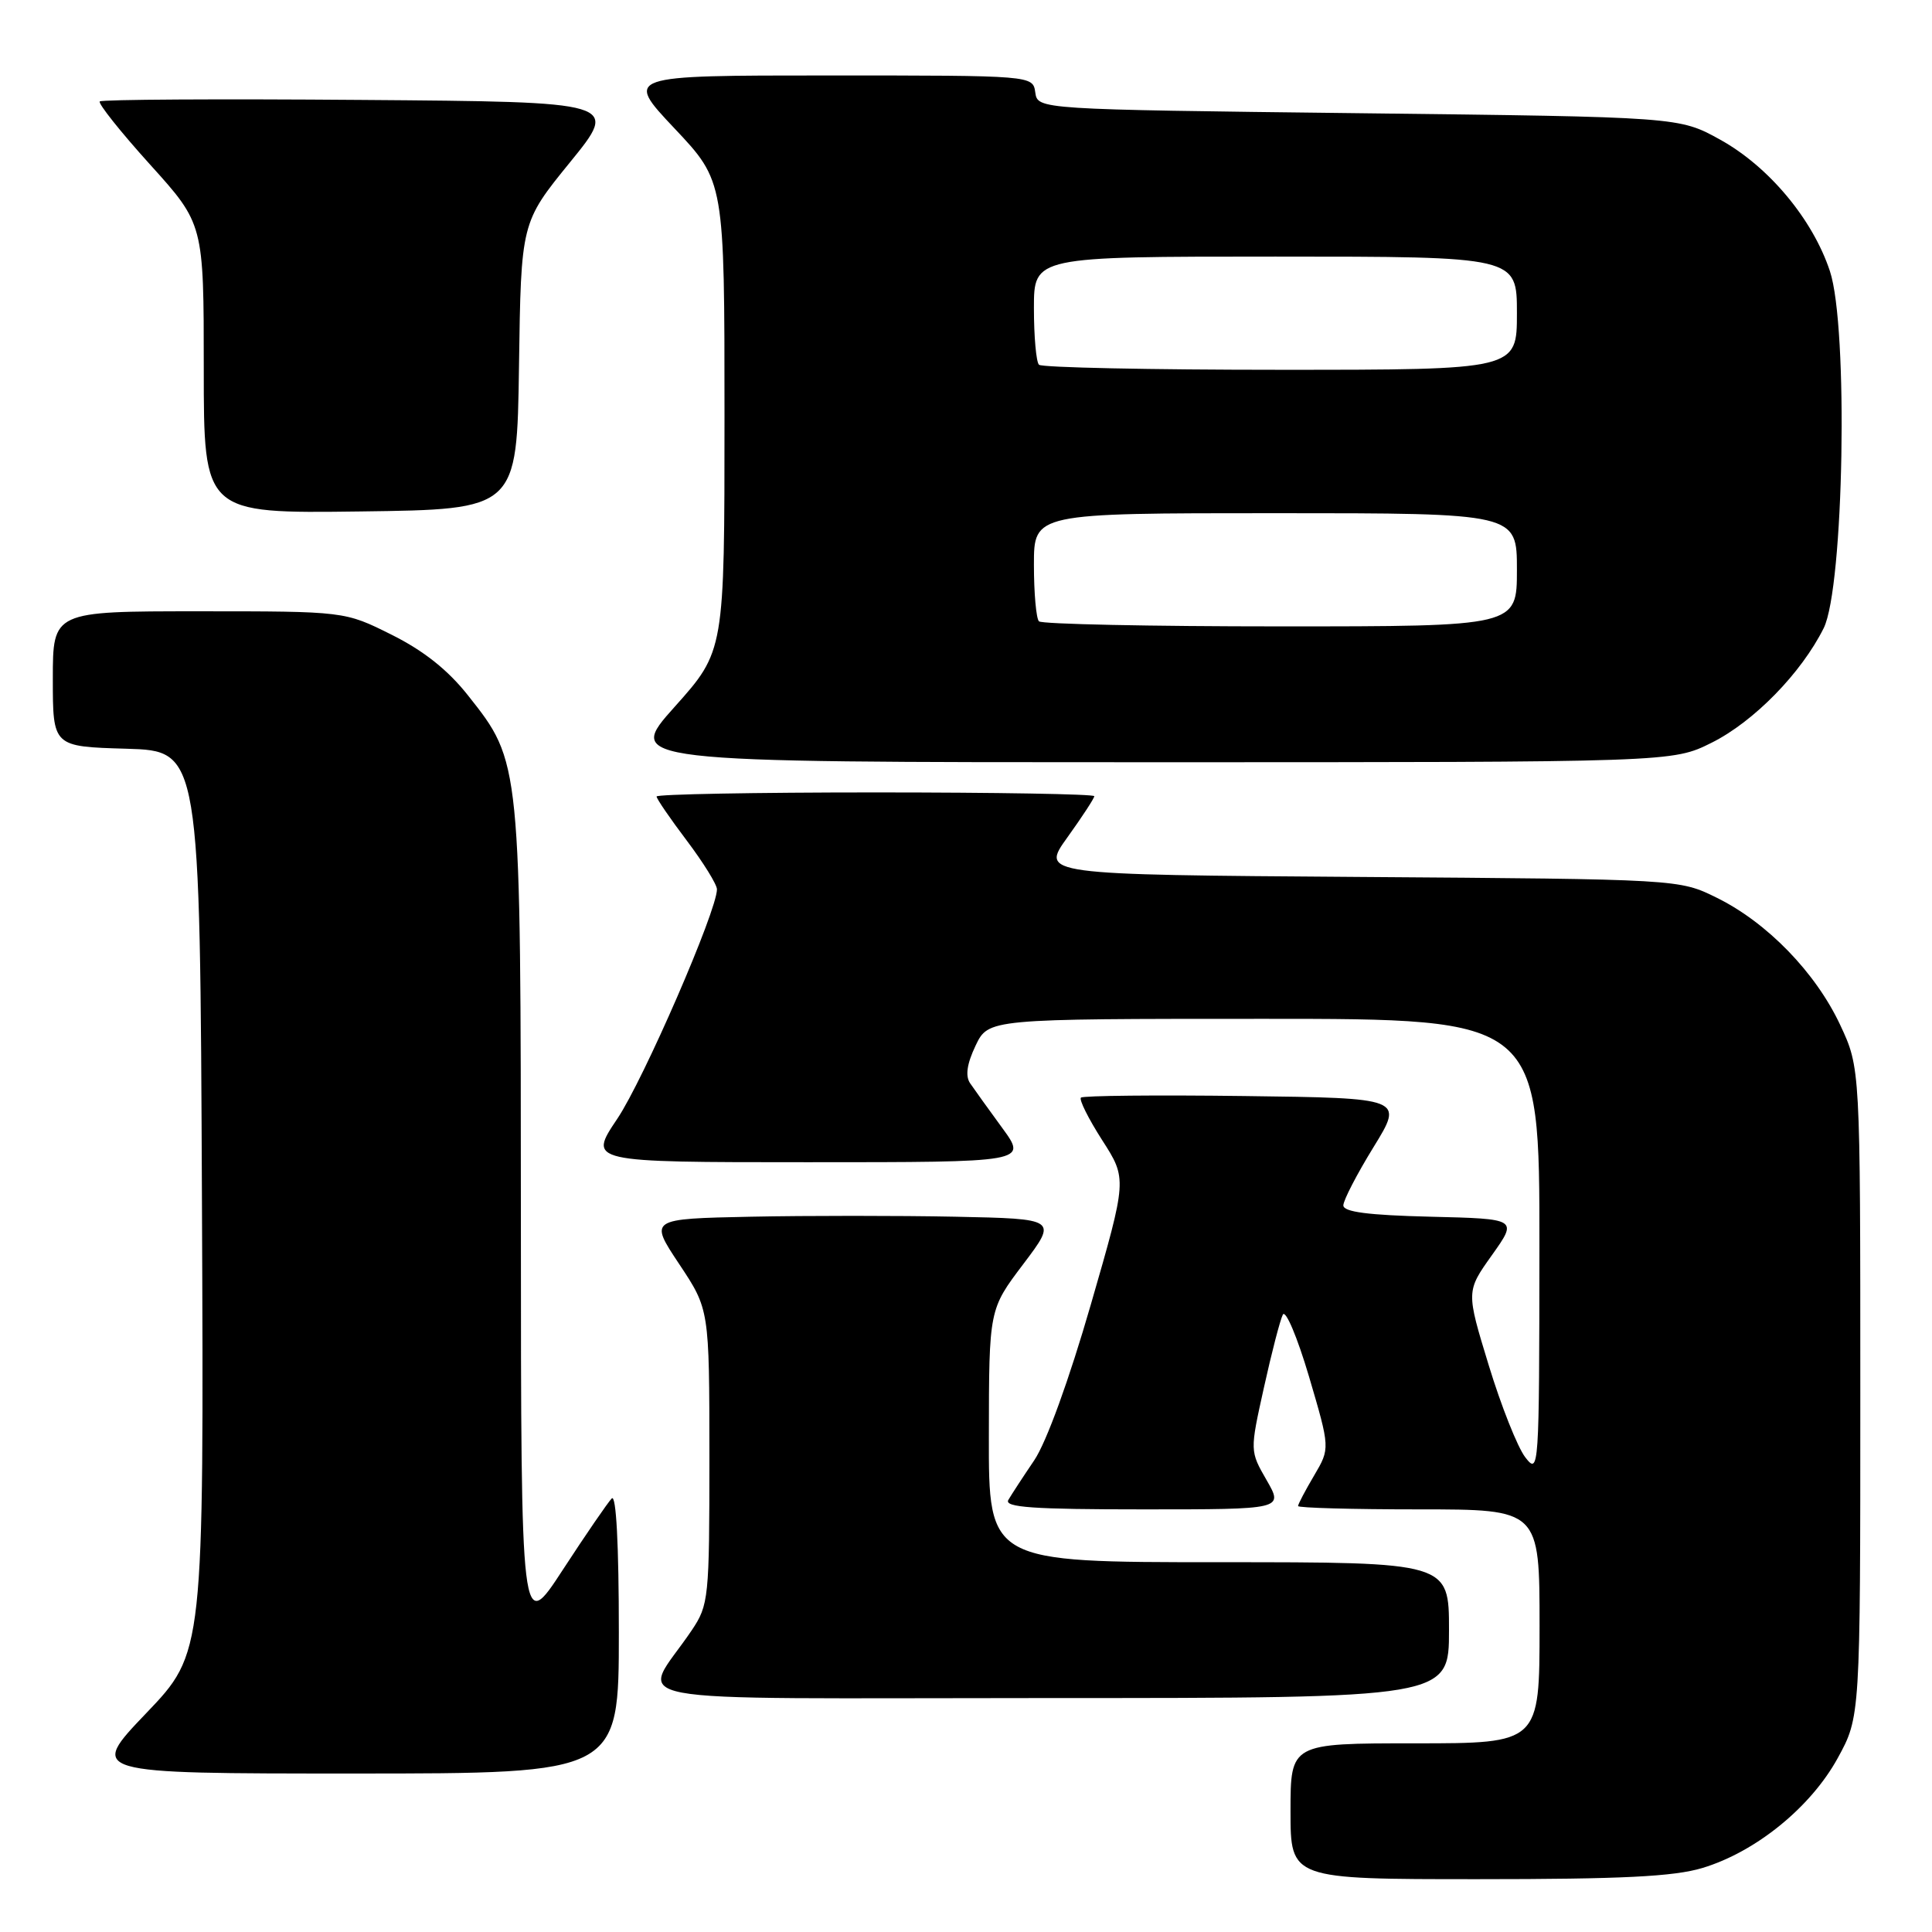 <?xml version="1.0" encoding="UTF-8" standalone="no"?>
<!DOCTYPE svg PUBLIC "-//W3C//DTD SVG 1.1//EN" "http://www.w3.org/Graphics/SVG/1.1/DTD/svg11.dtd" >
<svg xmlns="http://www.w3.org/2000/svg" xmlns:xlink="http://www.w3.org/1999/xlink" version="1.1" viewBox="0 0 256 256">
 <g >
 <path fill="currentColor"
d=" M 225.57 247.52 C 232.65 245.39 239.93 239.47 243.50 232.97 C 246.50 227.50 246.50 227.50 246.50 184.50 C 246.50 141.50 246.50 141.50 243.83 135.80 C 240.58 128.86 234.14 122.23 227.47 118.95 C 222.50 116.50 222.50 116.50 180.19 116.20 C 137.88 115.90 137.88 115.90 141.44 110.95 C 143.40 108.22 145.00 105.77 145.00 105.50 C 145.00 105.22 131.95 105.00 116.00 105.00 C 100.05 105.00 87.00 105.24 87.00 105.54 C 87.00 105.84 88.80 108.47 91.00 111.38 C 93.20 114.30 95.00 117.20 95.00 117.84 C 95.00 120.68 85.28 143.06 81.79 148.25 C 77.93 154.00 77.93 154.00 107.02 154.00 C 136.12 154.00 136.12 154.00 132.81 149.47 C 130.99 146.98 129.07 144.31 128.54 143.53 C 127.89 142.56 128.12 140.97 129.27 138.55 C 130.97 135.00 130.97 135.00 167.48 135.00 C 204.00 135.00 204.00 135.00 203.98 165.25 C 203.96 194.92 203.92 195.45 202.10 193.09 C 201.08 191.76 198.90 186.27 197.26 180.89 C 194.27 171.11 194.27 171.11 197.69 166.31 C 201.11 161.50 201.11 161.50 189.55 161.22 C 181.29 161.02 178.00 160.59 178.00 159.72 C 178.00 159.05 179.80 155.57 182.00 152.00 C 186.00 145.50 186.00 145.50 164.85 145.23 C 153.22 145.08 143.49 145.18 143.23 145.44 C 142.96 145.71 144.23 148.24 146.04 151.07 C 149.35 156.22 149.35 156.22 144.54 172.86 C 141.65 182.86 138.66 191.10 137.04 193.50 C 135.55 195.70 134.01 198.06 133.61 198.75 C 133.04 199.73 136.88 200.00 151.47 200.00 C 170.06 200.00 170.06 200.00 167.84 196.14 C 165.61 192.27 165.61 192.27 167.47 183.89 C 168.49 179.27 169.62 174.91 169.98 174.20 C 170.34 173.48 171.90 177.17 173.45 182.40 C 176.25 191.91 176.25 191.91 174.13 195.51 C 172.96 197.49 172.00 199.31 172.00 199.56 C 172.00 199.80 179.20 200.00 188.00 200.00 C 204.00 200.00 204.00 200.00 204.00 215.50 C 204.00 231.00 204.00 231.00 187.50 231.00 C 171.00 231.00 171.00 231.00 171.00 240.00 C 171.00 249.00 171.00 249.00 195.82 249.00 C 214.88 249.00 221.78 248.66 225.57 247.52 Z  M 82.00 216.30 C 82.00 204.67 81.65 197.96 81.06 198.55 C 80.55 199.07 77.63 203.32 74.58 208.00 C 69.04 216.50 69.04 216.50 69.02 161.93 C 69.00 100.79 69.02 101.00 62.04 92.18 C 59.37 88.79 56.15 86.23 51.90 84.11 C 45.68 81.00 45.68 81.00 26.34 81.00 C 7.00 81.00 7.00 81.00 7.00 89.96 C 7.00 98.93 7.00 98.93 16.75 99.21 C 26.50 99.50 26.50 99.50 26.76 159.25 C 27.02 219.01 27.02 219.01 19.38 227.00 C 11.73 235.00 11.73 235.00 46.87 235.00 C 82.00 235.00 82.00 235.00 82.00 216.30 Z  M 192.00 216.00 C 192.00 207.00 192.00 207.00 161.50 207.00 C 131.00 207.00 131.00 207.00 131.03 190.25 C 131.05 173.50 131.05 173.50 135.59 167.50 C 140.12 161.50 140.12 161.50 126.56 161.22 C 119.10 161.07 106.93 161.07 99.51 161.22 C 86.01 161.50 86.01 161.50 90.00 167.50 C 93.99 173.50 93.99 173.50 94.00 193.02 C 94.00 211.82 93.91 212.66 91.66 216.02 C 84.90 226.08 79.24 225.00 138.88 225.00 C 192.00 225.00 192.00 225.00 192.00 216.00 Z  M 226.79 98.42 C 232.39 95.63 238.68 89.19 241.65 83.23 C 244.33 77.82 244.94 43.33 242.47 35.92 C 240.19 29.04 234.36 22.06 227.92 18.50 C 222.50 15.50 222.50 15.50 180.00 15.00 C 137.50 14.50 137.50 14.50 137.18 12.25 C 136.86 10.00 136.86 10.00 109.81 10.00 C 82.76 10.00 82.76 10.00 89.38 17.02 C 96.00 24.04 96.00 24.04 96.00 55.16 C 96.00 86.27 96.00 86.27 89.41 93.64 C 82.82 101.00 82.82 101.00 152.21 101.00 C 221.61 101.00 221.61 101.00 226.79 98.42 Z  M 68.77 48.49 C 69.04 29.48 69.04 29.48 75.54 21.49 C 82.04 13.50 82.04 13.50 47.87 13.24 C 29.07 13.09 13.48 13.18 13.22 13.44 C 12.97 13.70 15.96 17.46 19.88 21.80 C 27.00 29.68 27.00 29.68 27.00 48.86 C 27.00 68.04 27.00 68.04 47.75 67.77 C 68.50 67.50 68.50 67.50 68.77 48.49 Z  M 137.67 82.33 C 137.30 81.97 137.00 78.59 137.00 74.83 C 137.00 68.00 137.00 68.00 169.00 68.00 C 201.00 68.00 201.00 68.00 201.00 75.50 C 201.00 83.00 201.00 83.00 169.67 83.00 C 152.43 83.00 138.03 82.70 137.67 82.33 Z  M 137.67 48.33 C 137.30 47.97 137.00 44.59 137.00 40.83 C 137.00 34.00 137.00 34.00 169.00 34.00 C 201.00 34.00 201.00 34.00 201.00 41.50 C 201.00 49.00 201.00 49.00 169.67 49.00 C 152.43 49.00 138.03 48.70 137.67 48.33 Z "/>
</g>
</svg>